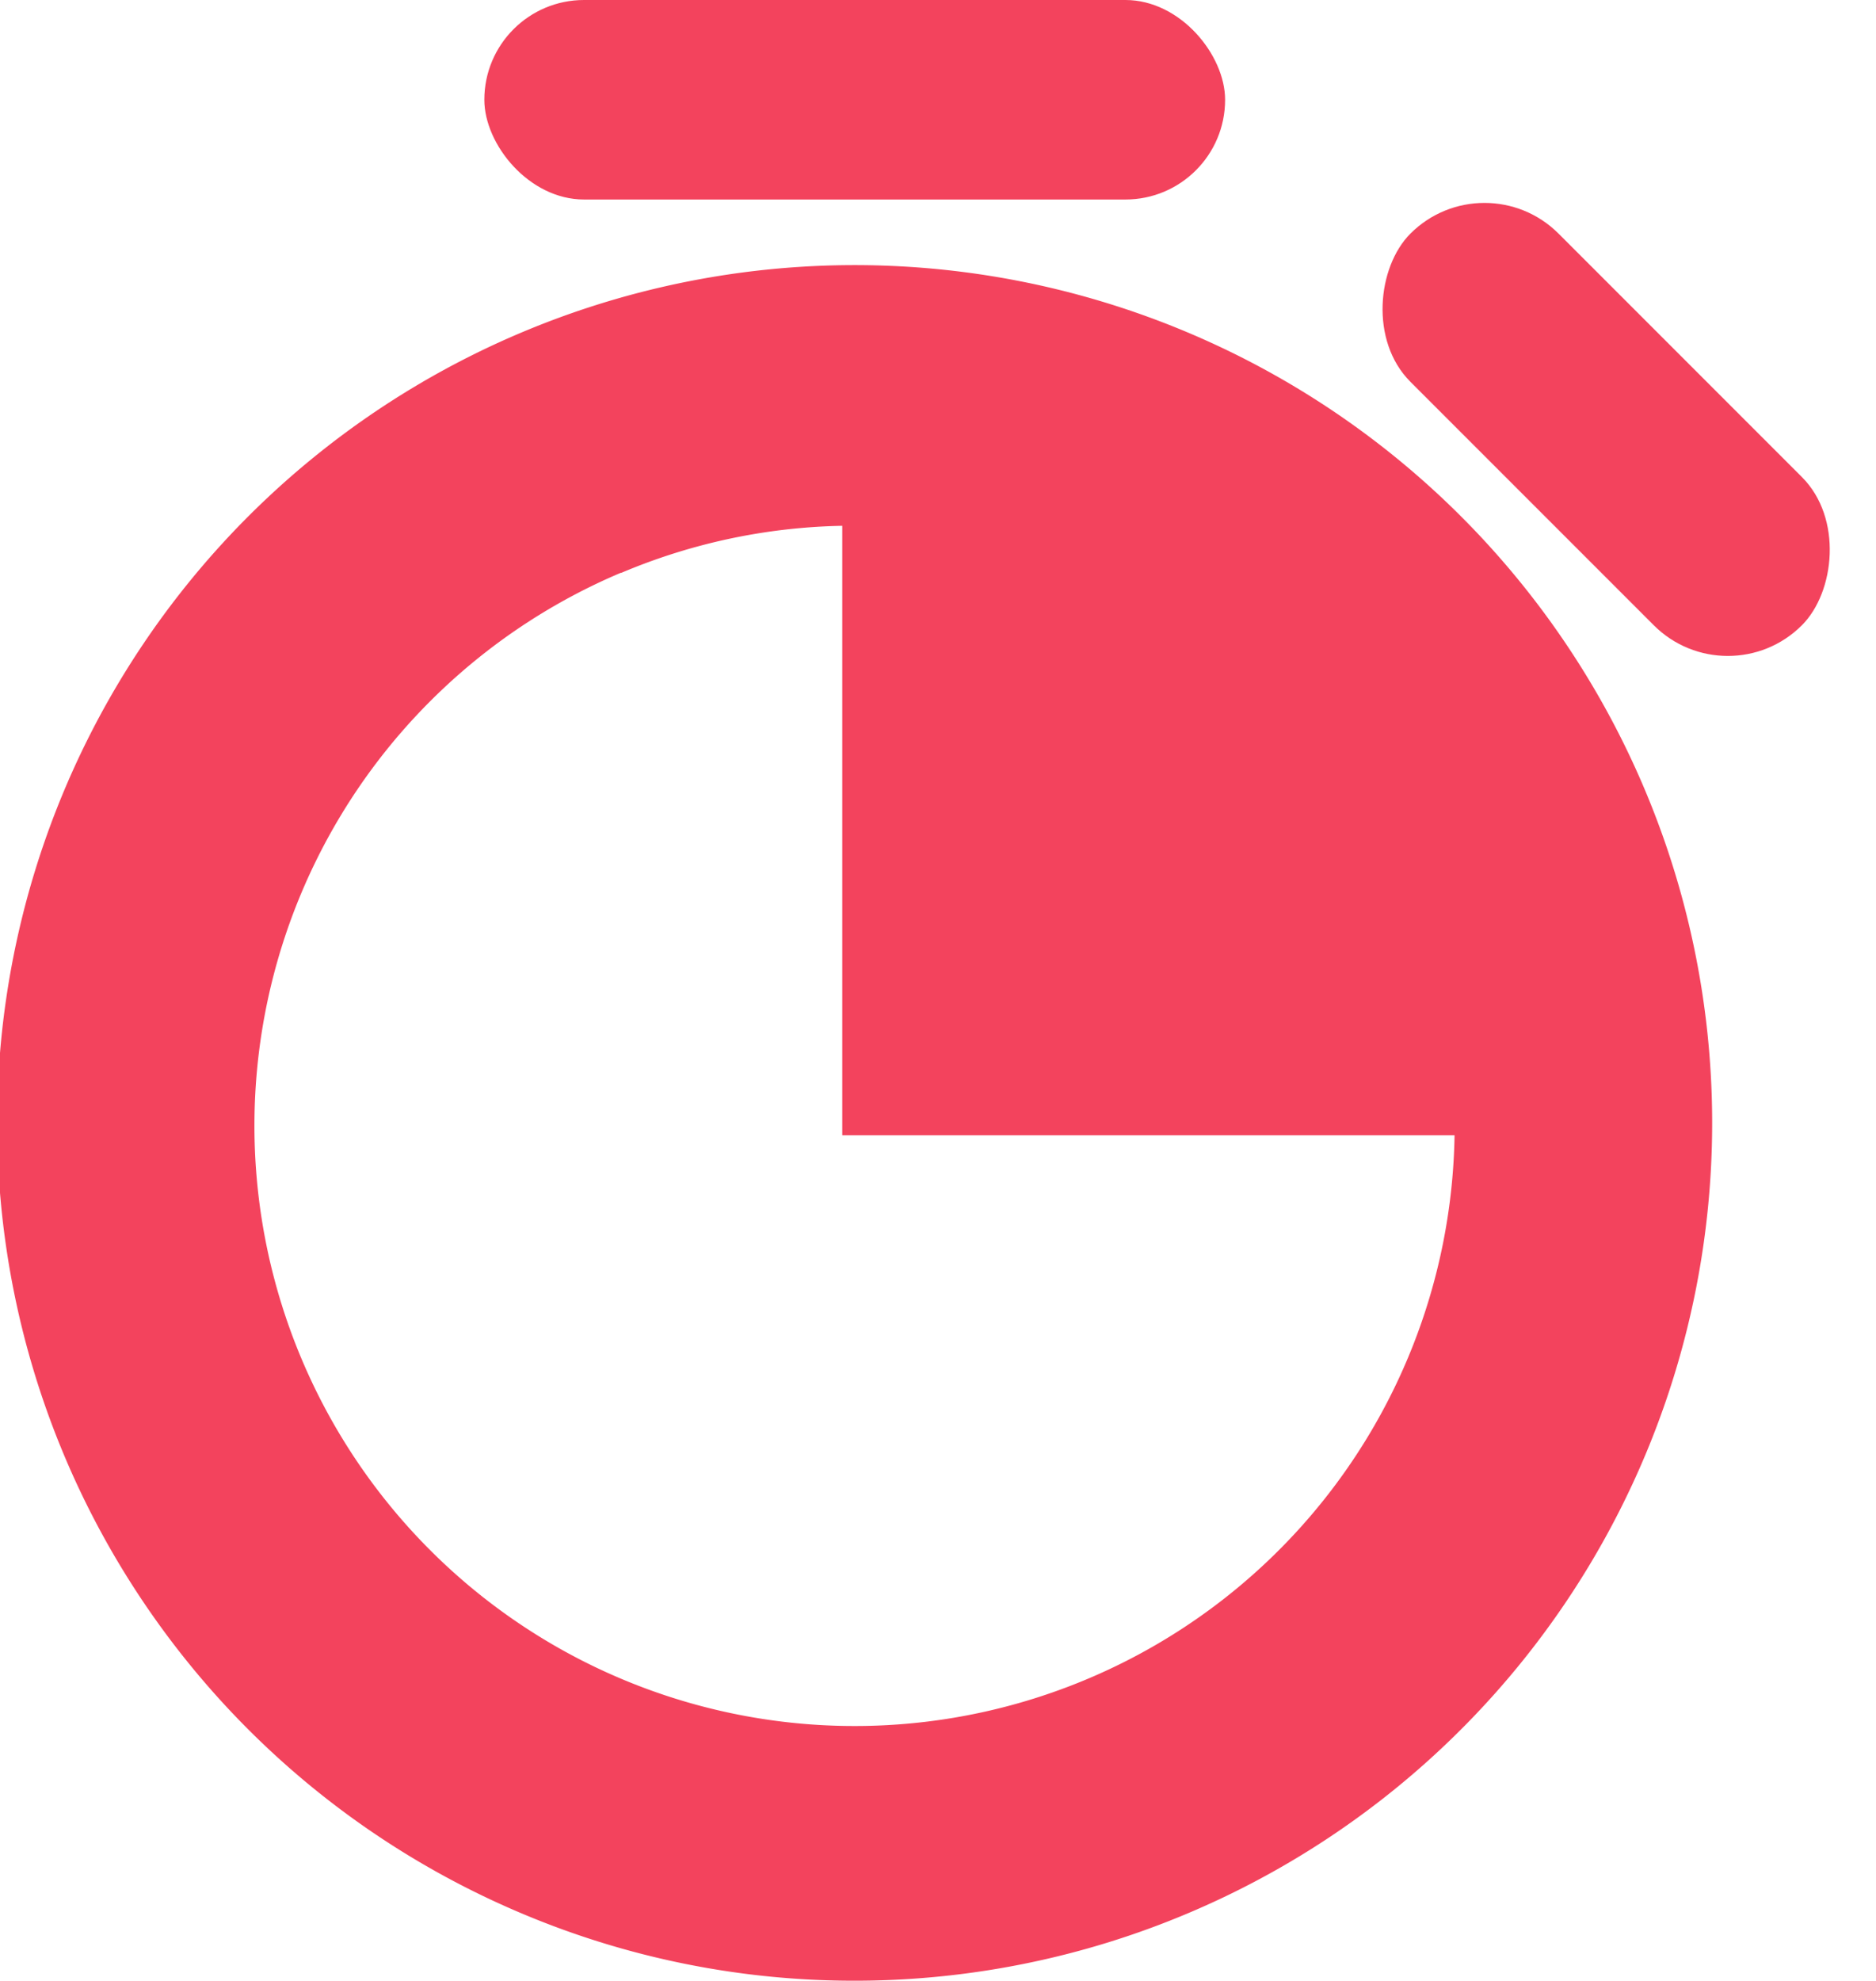 <svg id="Component_401_2" data-name="Component 401 – 2" xmlns="http://www.w3.org/2000/svg" width="24.634" height="26" viewBox="0 0 24.634 26">
  <g id="Group_5262" data-name="Group 5262" transform="translate(0)">
    <path id="Union_11" data-name="Union 11" d="M6.854,21.564a11.26,11.26,0,1,1,4.368.882A11.213,11.213,0,0,1,6.854,21.564Zm1.3-17.6A7.88,7.88,0,1,0,19.1,11.348H11.06v-8A7.817,7.817,0,0,0,8.157,3.966Z" transform="translate(0 3.554)" fill="#f3435d"/>
    <rect id="Rectangle_6006" data-name="Rectangle 6006" width="9.727" height="2.619" rx="1.309" transform="translate(6.36)" fill="#f3435d"/>
    <rect id="Rectangle_6007" data-name="Rectangle 6007" width="7.27" height="2.751" rx="1.375" transform="translate(19.493 2.094) rotate(45)" fill="#f3435d"/>
  </g>
</svg>
